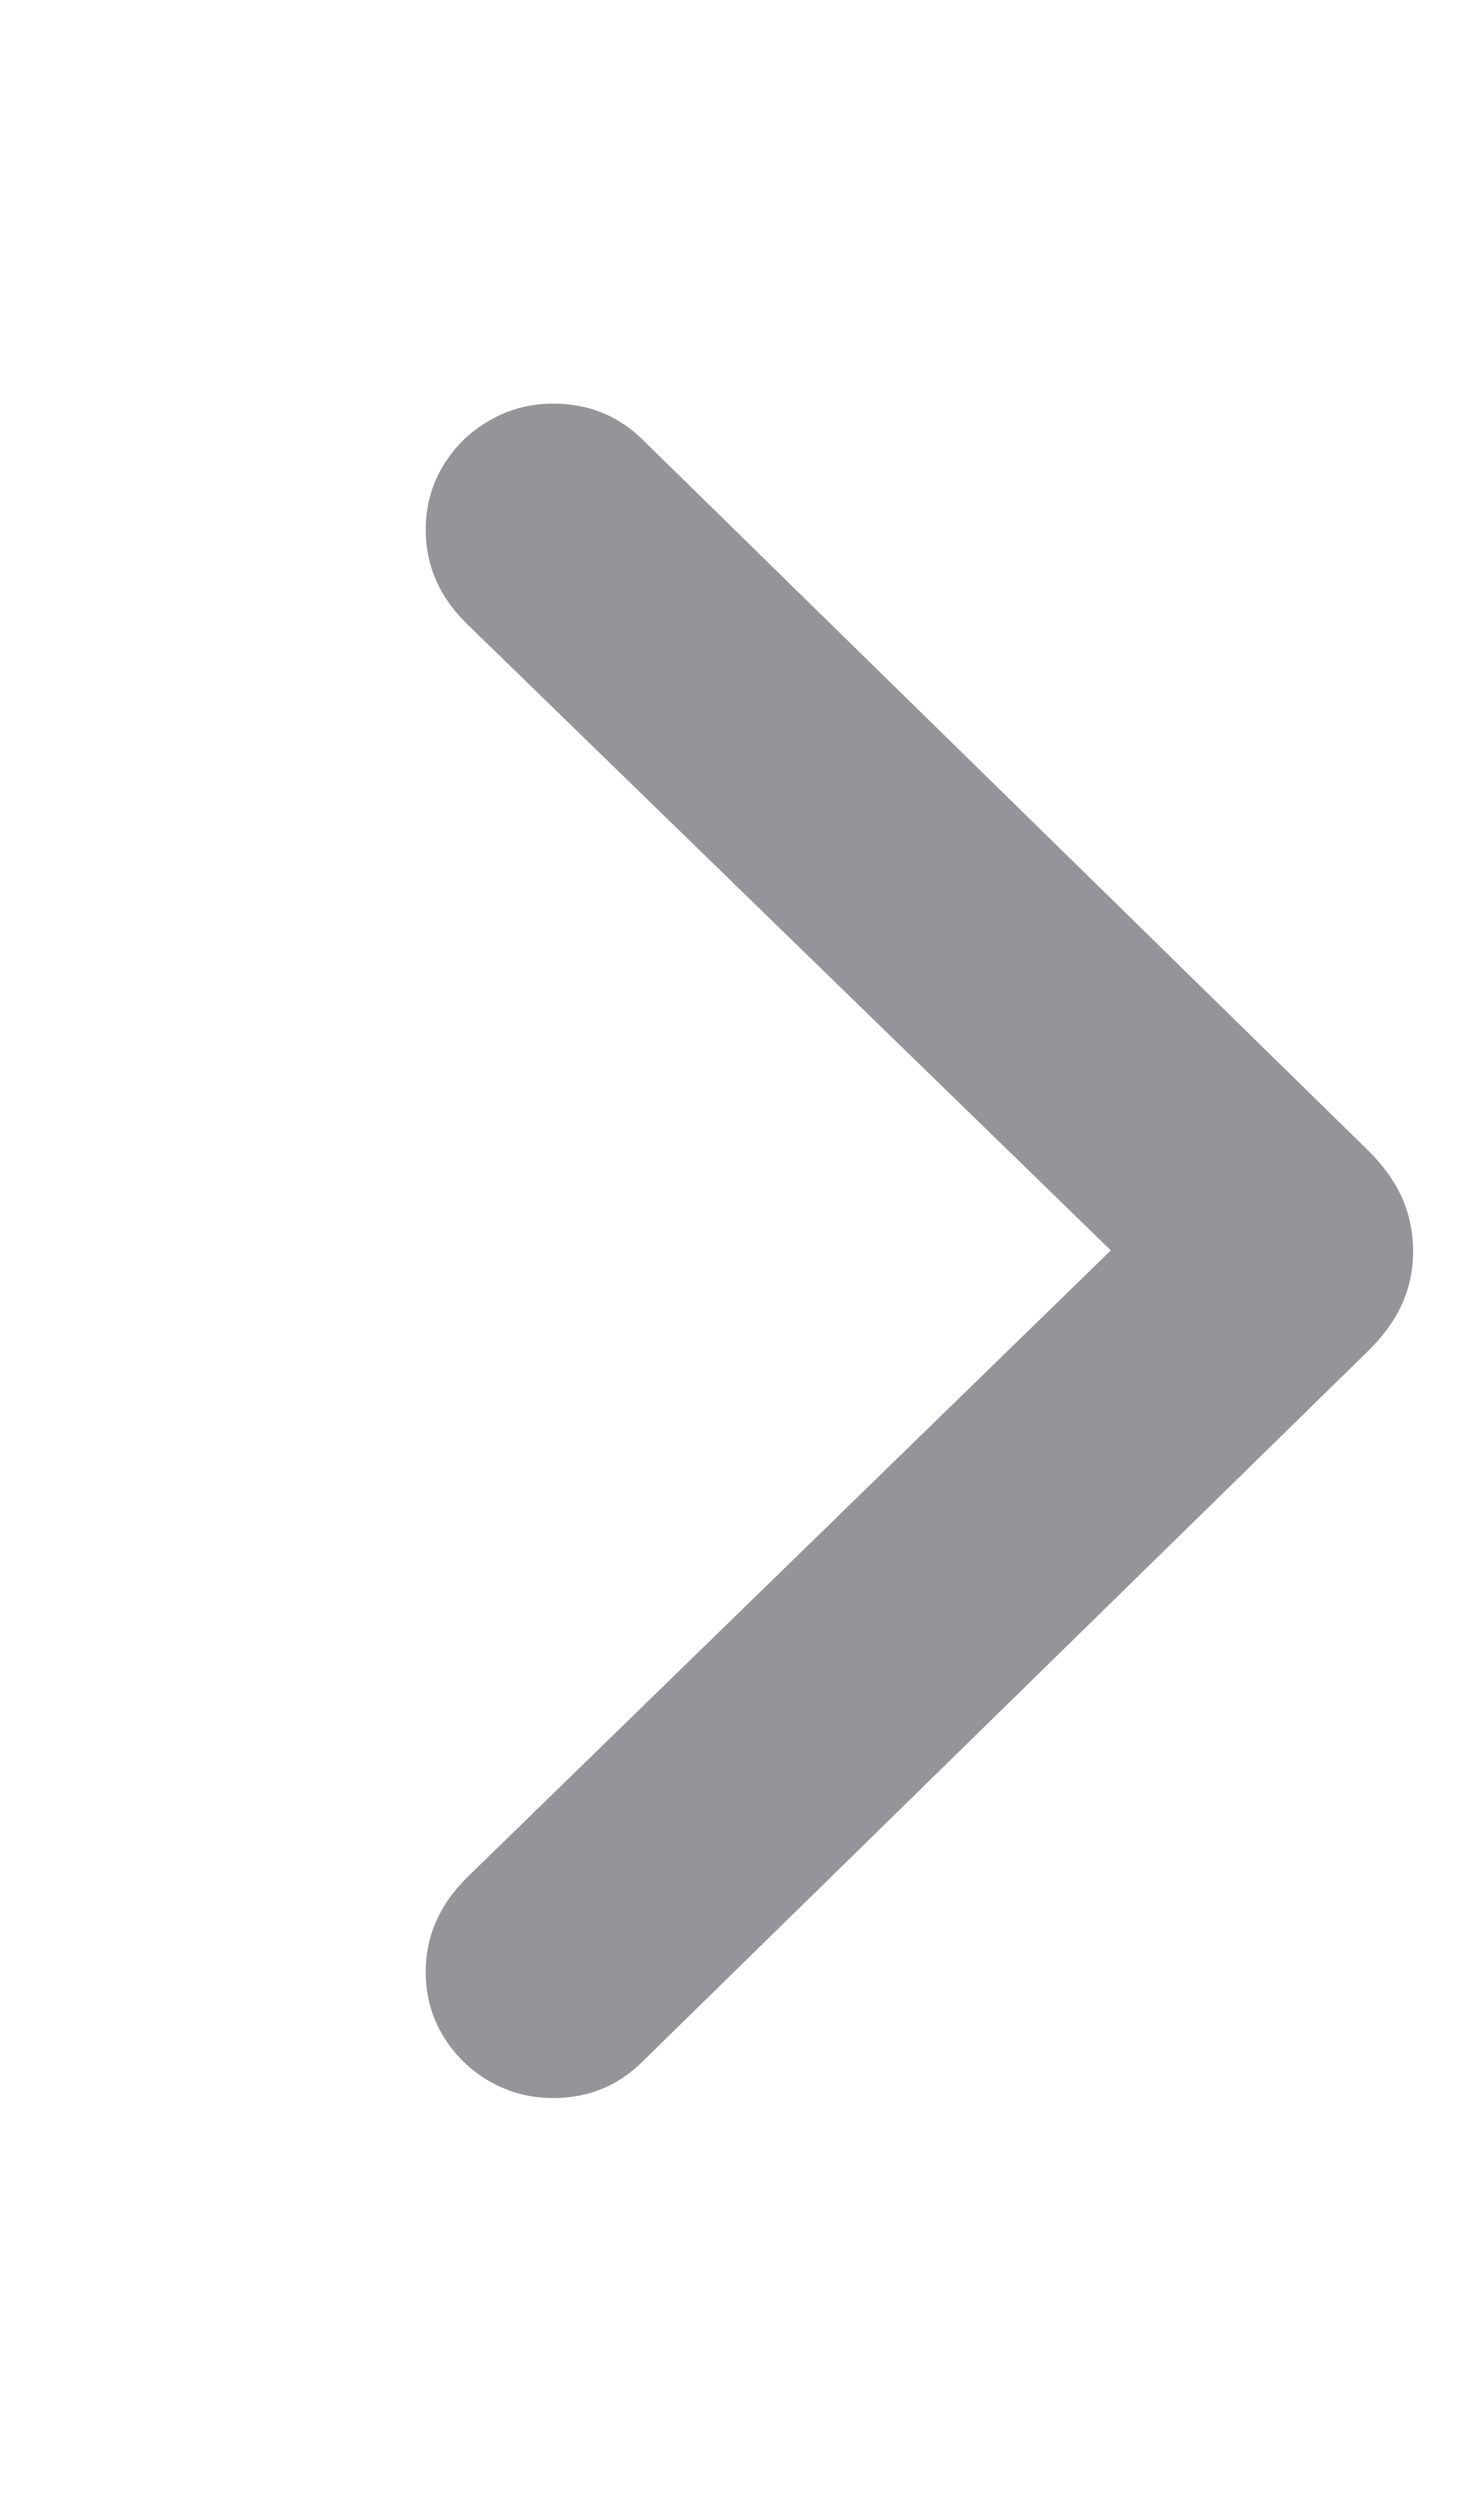 <?xml version="1.0" encoding="UTF-8"?>
<svg width="13px" height="22px" viewBox="0 0 13 22" version="1.1" xmlns="http://www.w3.org/2000/svg" xmlns:xlink="http://www.w3.org/1999/xlink">
    <title>Group 6</title>
    <g id="General" stroke="none" stroke-width="1" fill="none" fill-rule="evenodd">
        <g id="Main-Menu" transform="translate(-345, -169)" fill="#959599" fill-rule="nonzero">
            <g id="Group" transform="translate(16, 158)">
                <g id="Group-6" transform="translate(329, 11)">
                    <g id="􀆊" transform="translate(3.747, 3.552)">
                        <path d="M8.691,7.455 C8.689,7.285 8.656,7.128 8.591,6.984 C8.526,6.84 8.425,6.701 8.29,6.568 L1.908,0.316 C1.693,0.105 1.431,0 1.121,0 C0.918,0 0.73,0.05 0.559,0.15 C0.387,0.249 0.251,0.383 0.151,0.551 C0.05,0.718 0,0.906 0,1.113 C0,1.421 0.117,1.692 0.35,1.926 L6.03,7.452 L0.35,12.984 C0.117,13.221 0,13.493 0,13.799 C0,14.006 0.05,14.194 0.151,14.361 C0.251,14.529 0.387,14.663 0.559,14.763 C0.73,14.862 0.918,14.912 1.121,14.912 C1.431,14.912 1.693,14.805 1.908,14.591 L8.29,8.342 C8.427,8.208 8.528,8.069 8.593,7.924 C8.659,7.78 8.691,7.623 8.691,7.455 Z" id="Path"></path>
                    </g>
                </g>
            </g>
        </g>
    </g>
</svg>